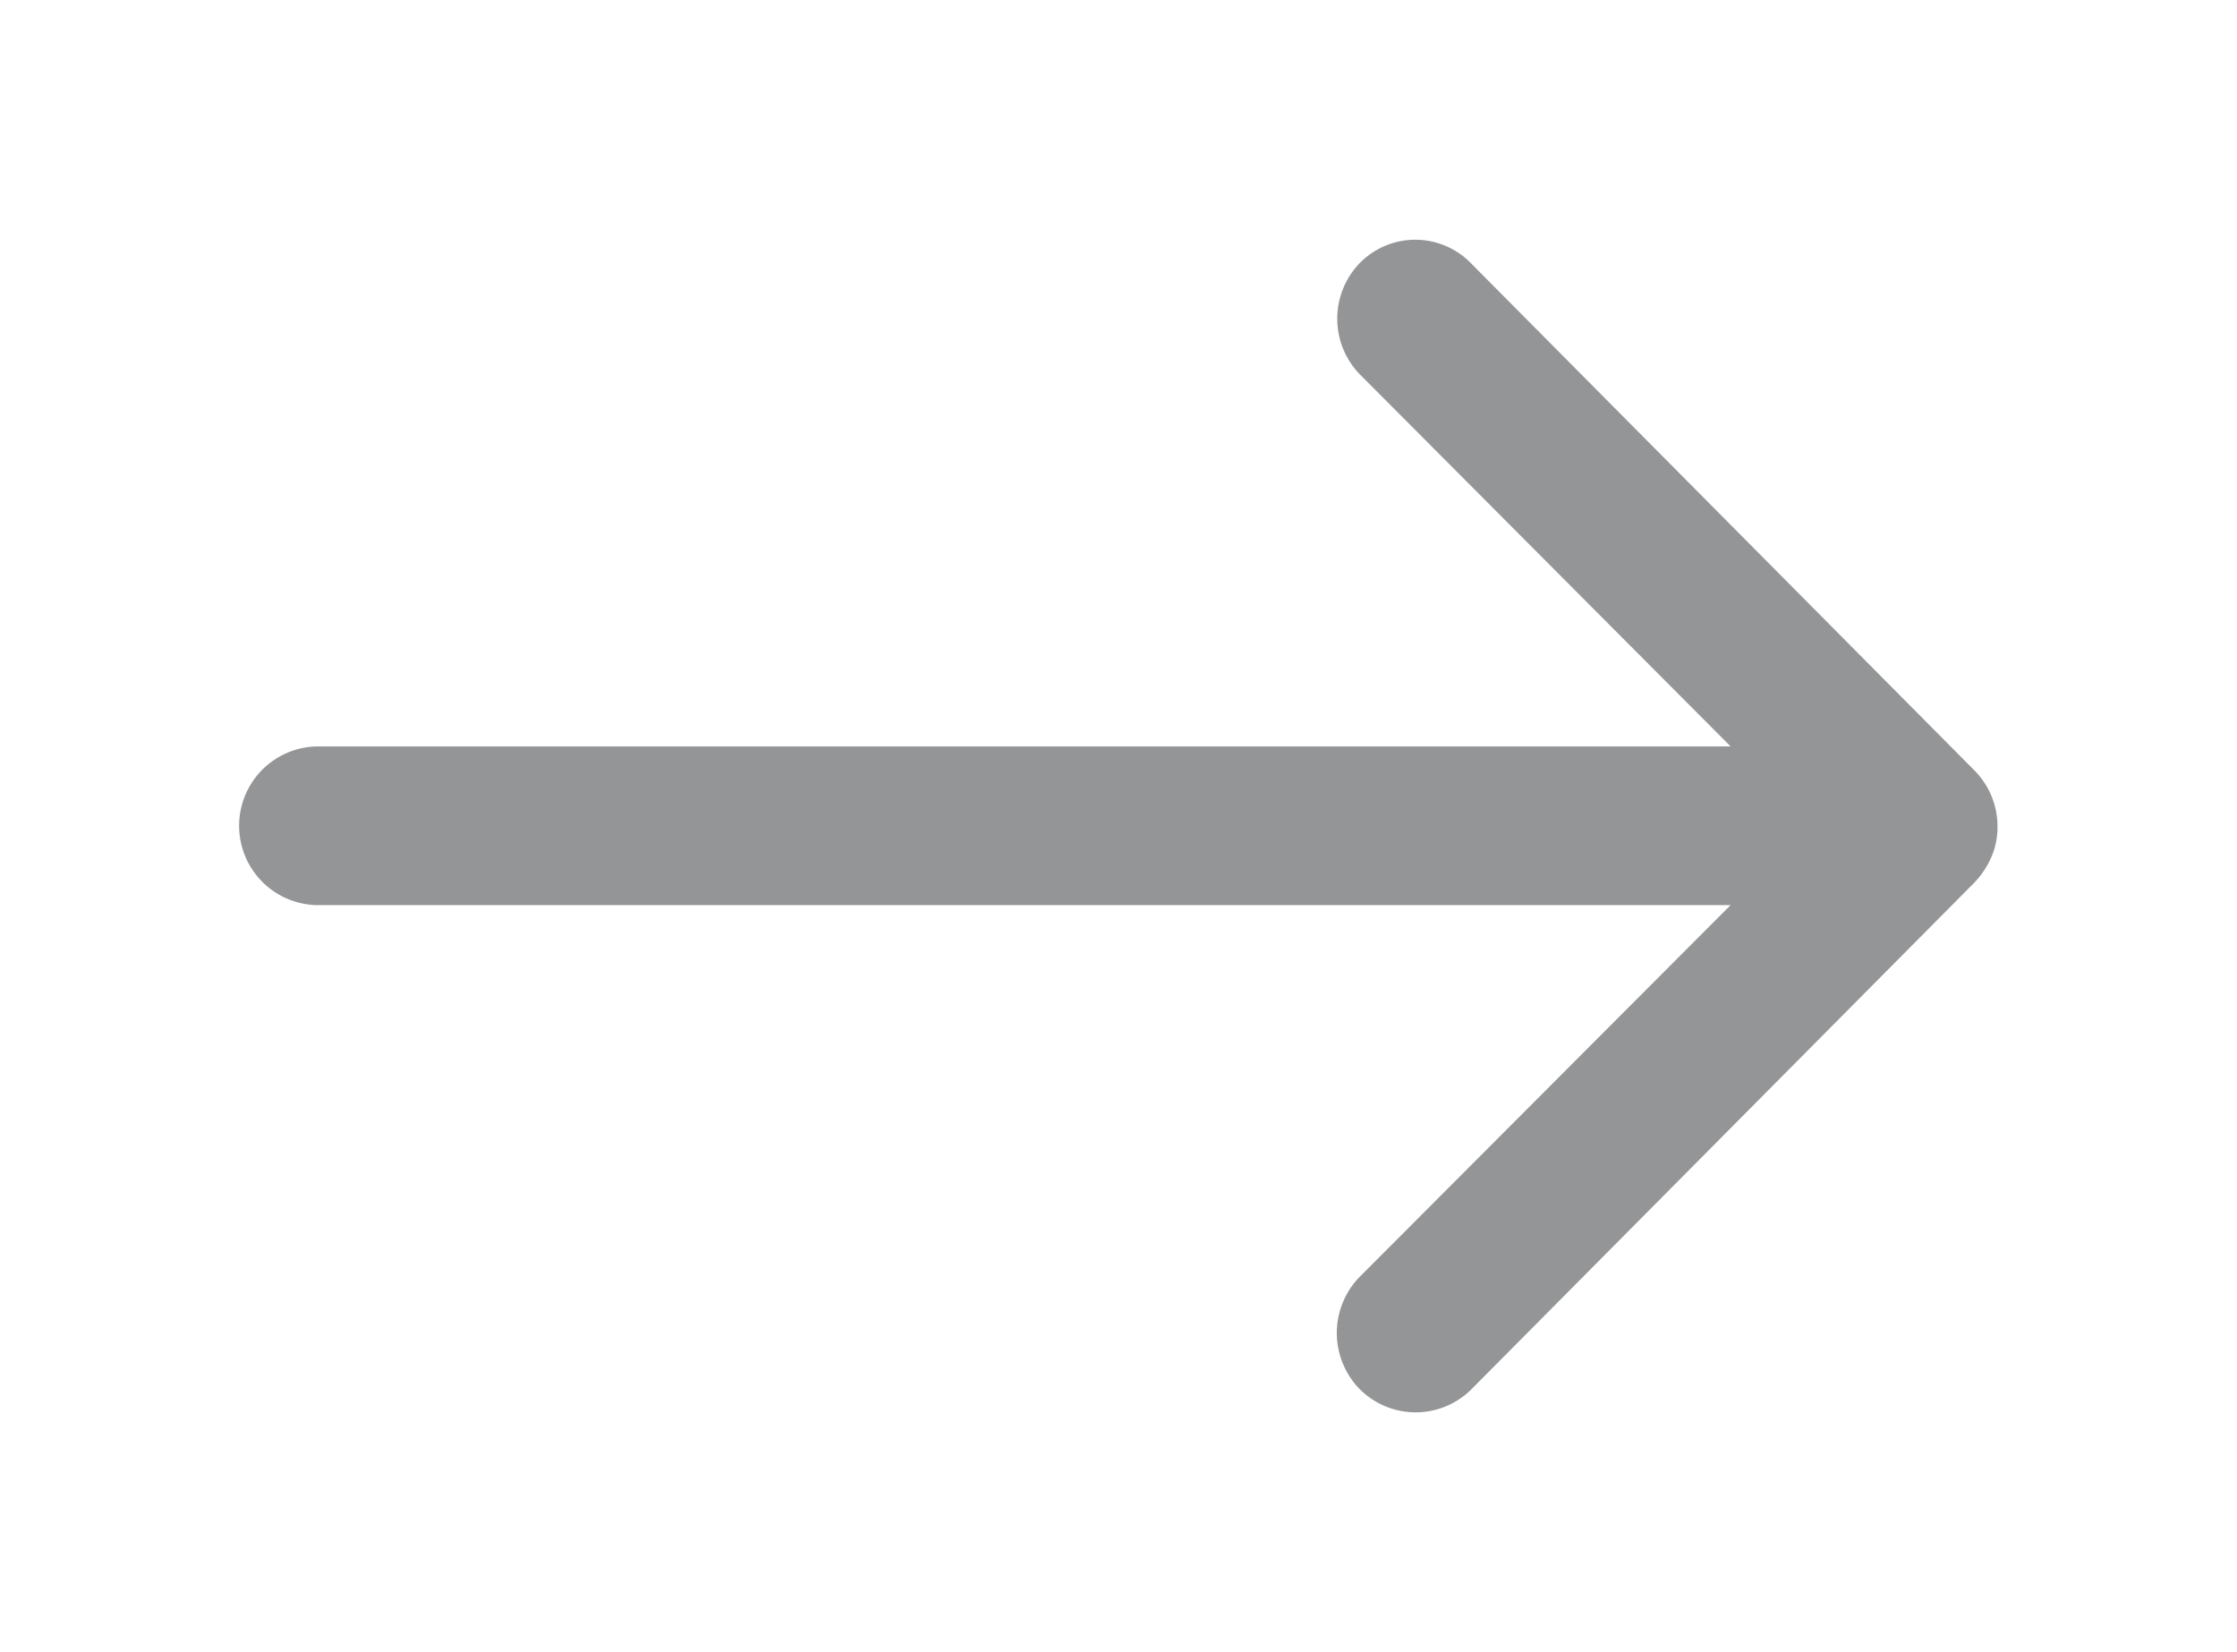 <svg xmlns="http://www.w3.org/2000/svg" xmlns:xlink="http://www.w3.org/1999/xlink" width="84" height="62.019" viewBox="0 0 84 62.019">
  <defs>
    <style>
      .cls-1 {
        fill: #2a2d2f;
        opacity: 0.5;
      }

      .cls-2 {
        filter: url(#Icon_ionic-ios-arrow-round-back);
      }
    </style>
    <filter id="Icon_ionic-ios-arrow-round-back" x="0" y="0" width="84" height="62.019" filterUnits="userSpaceOnUse">
      <feOffset dy="3" input="SourceAlpha"/>
      <feGaussianBlur stdDeviation="3" result="blur"/>
      <feFlood flood-color="#131314" flood-opacity="0.251"/>
      <feComposite operator="in" in2="blur"/>
      <feComposite in="SourceGraphic"/>
    </filter>
  </defs>
  <g class="cls-2" transform="matrix(1, 0, 0, 1, 0, 0)">
    <path id="Icon_ionic-ios-arrow-round-back-2" data-name="Icon ionic-ios-arrow-round-back" class="cls-1" d="M49.972,12.094a3,3,0,0,0-.023,4.218L63.864,30.274H10.839a2.98,2.98,0,0,0,0,5.96H63.864L49.926,50.2a3.017,3.017,0,0,0,.023,4.218,2.968,2.968,0,0,0,4.2-.023l18.89-19.028h0a3.346,3.346,0,0,0,.619-.94,2.844,2.844,0,0,0,.229-1.146,2.988,2.988,0,0,0-.848-2.086L54.144,12.163A2.92,2.92,0,0,0,49.972,12.094Z" transform="translate(1.12 -5.25)"/>
  </g>
</svg>
